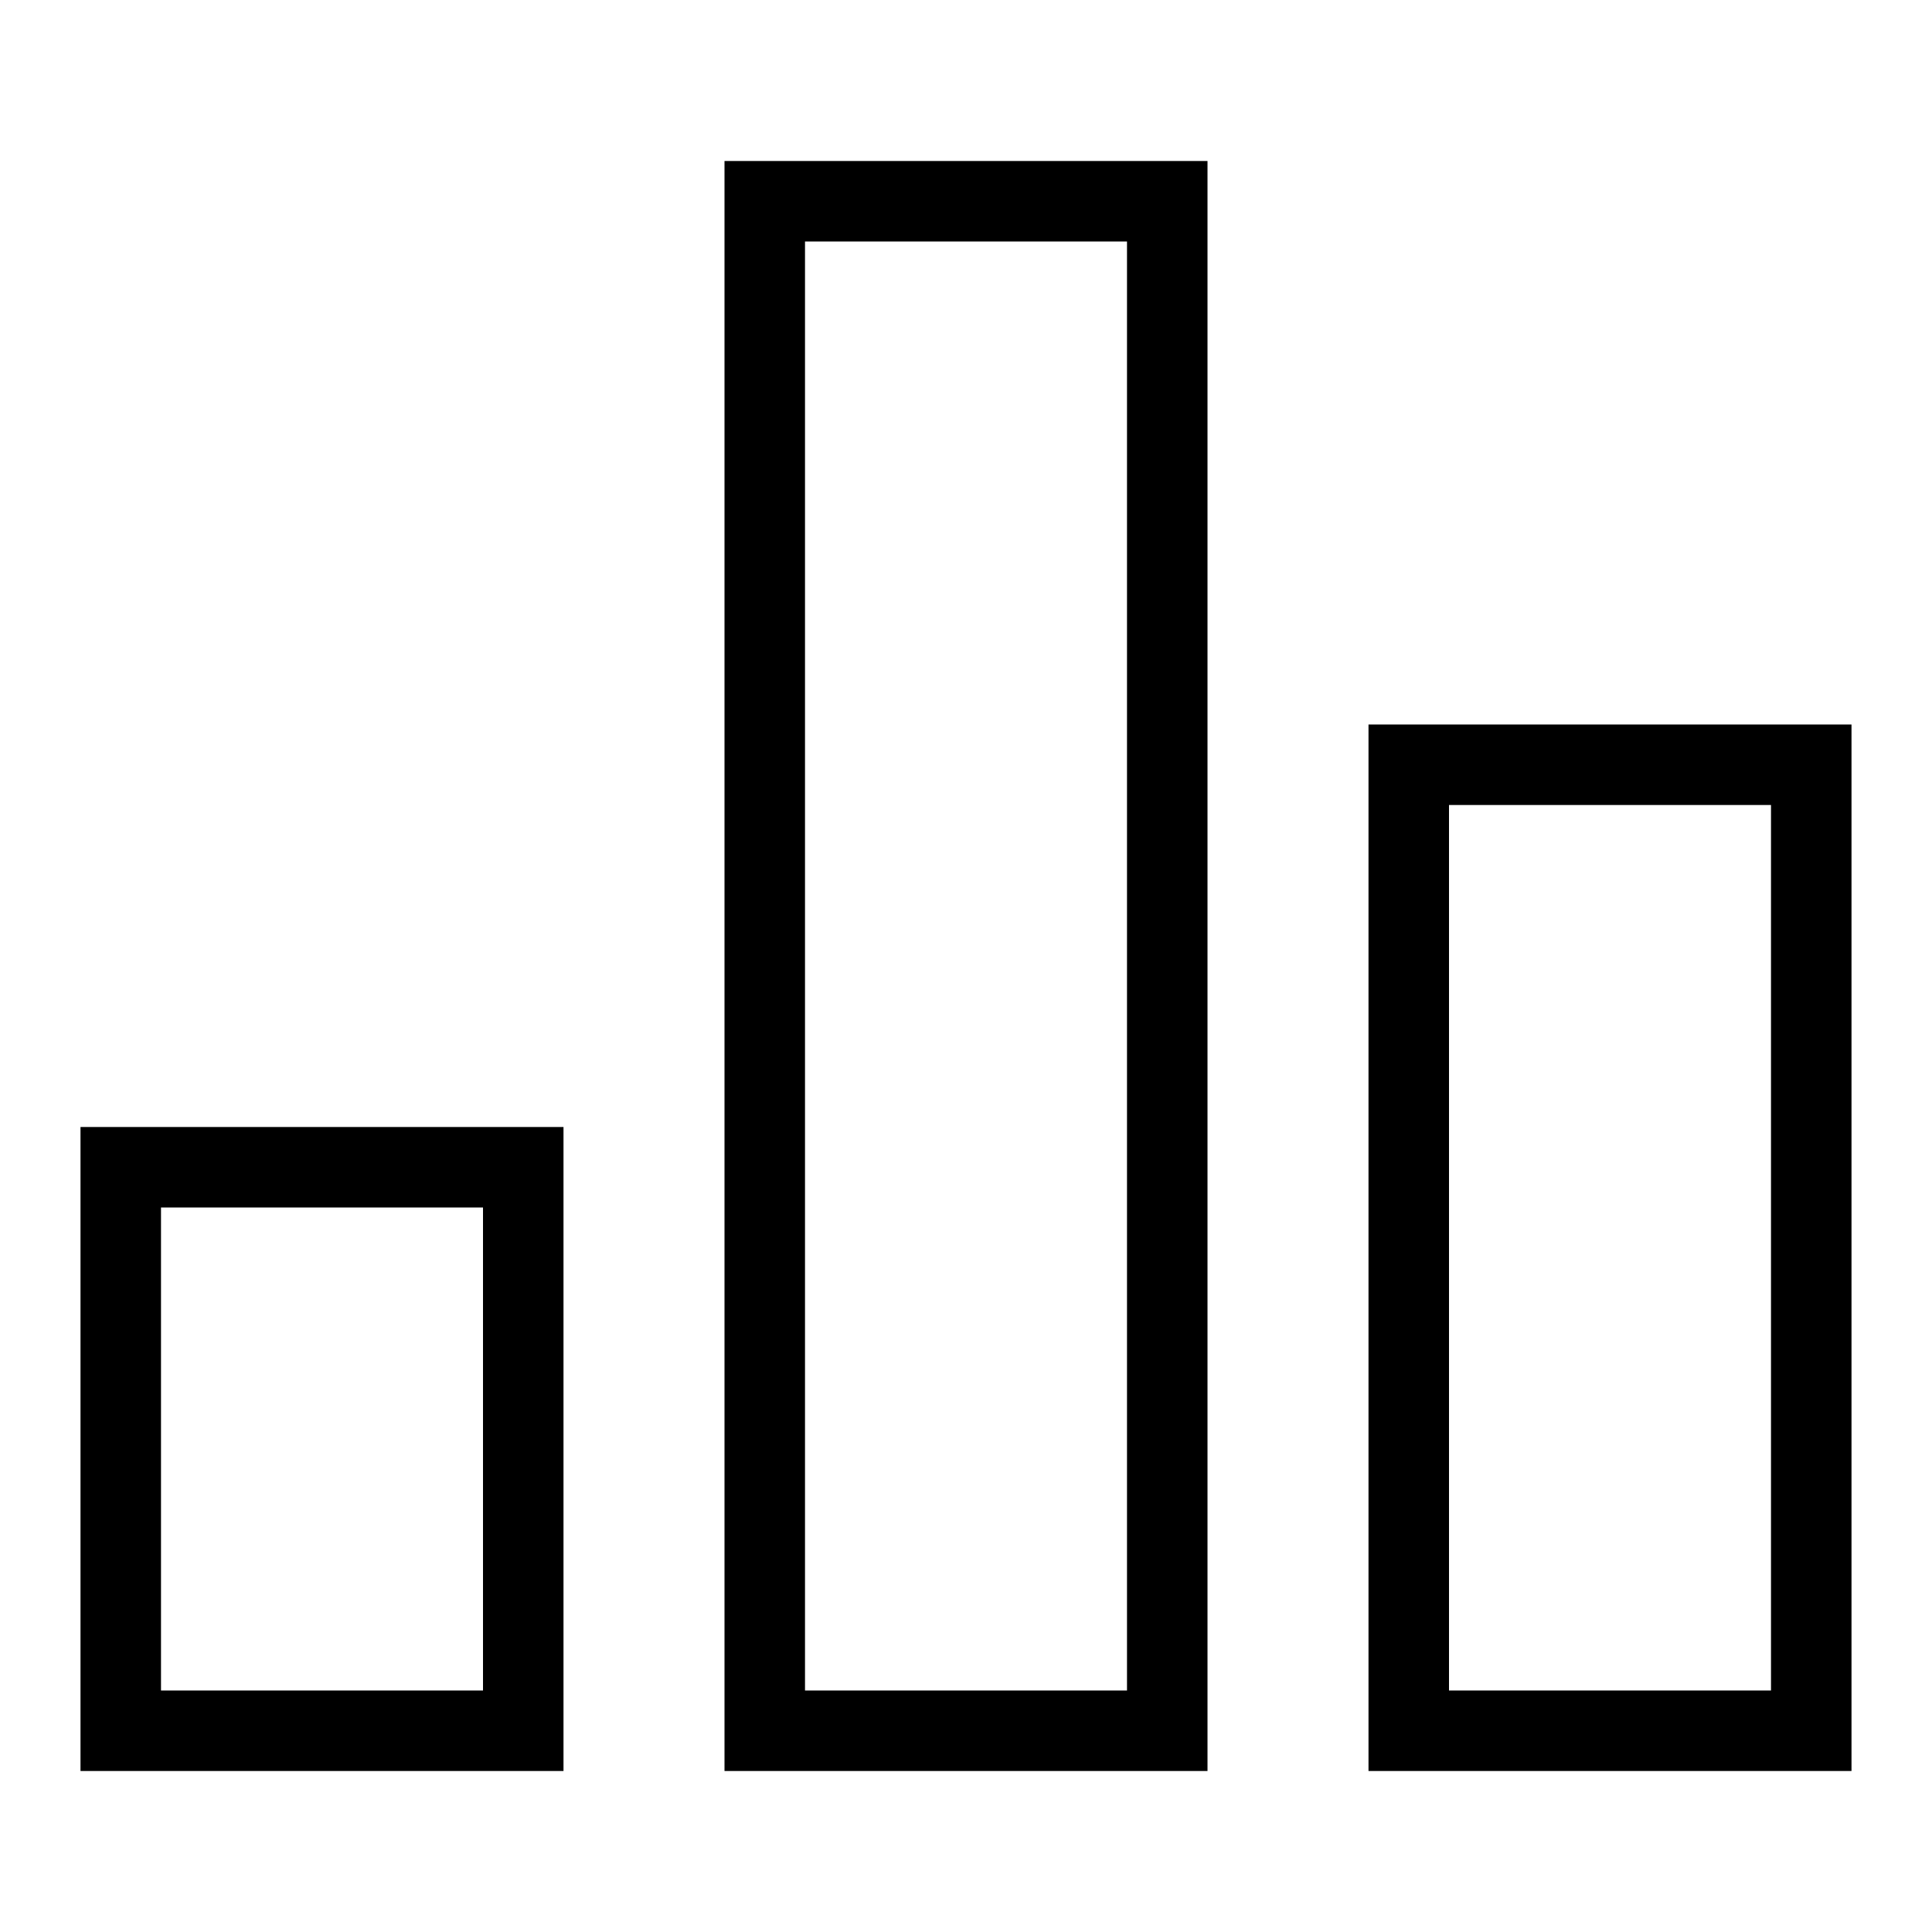 <svg xmlns="http://www.w3.org/2000/svg" width="24" height="24" fill="none" viewBox="0 0 24 24"><path stroke="currentColor" stroke-linecap="square" stroke-miterlimit="10" d="M14.5 2.5h-5v19h5v-19ZM6.5 14.5h-5v7h5v-7ZM22.5 9.5h-5v12h5v-12Z"/></svg>